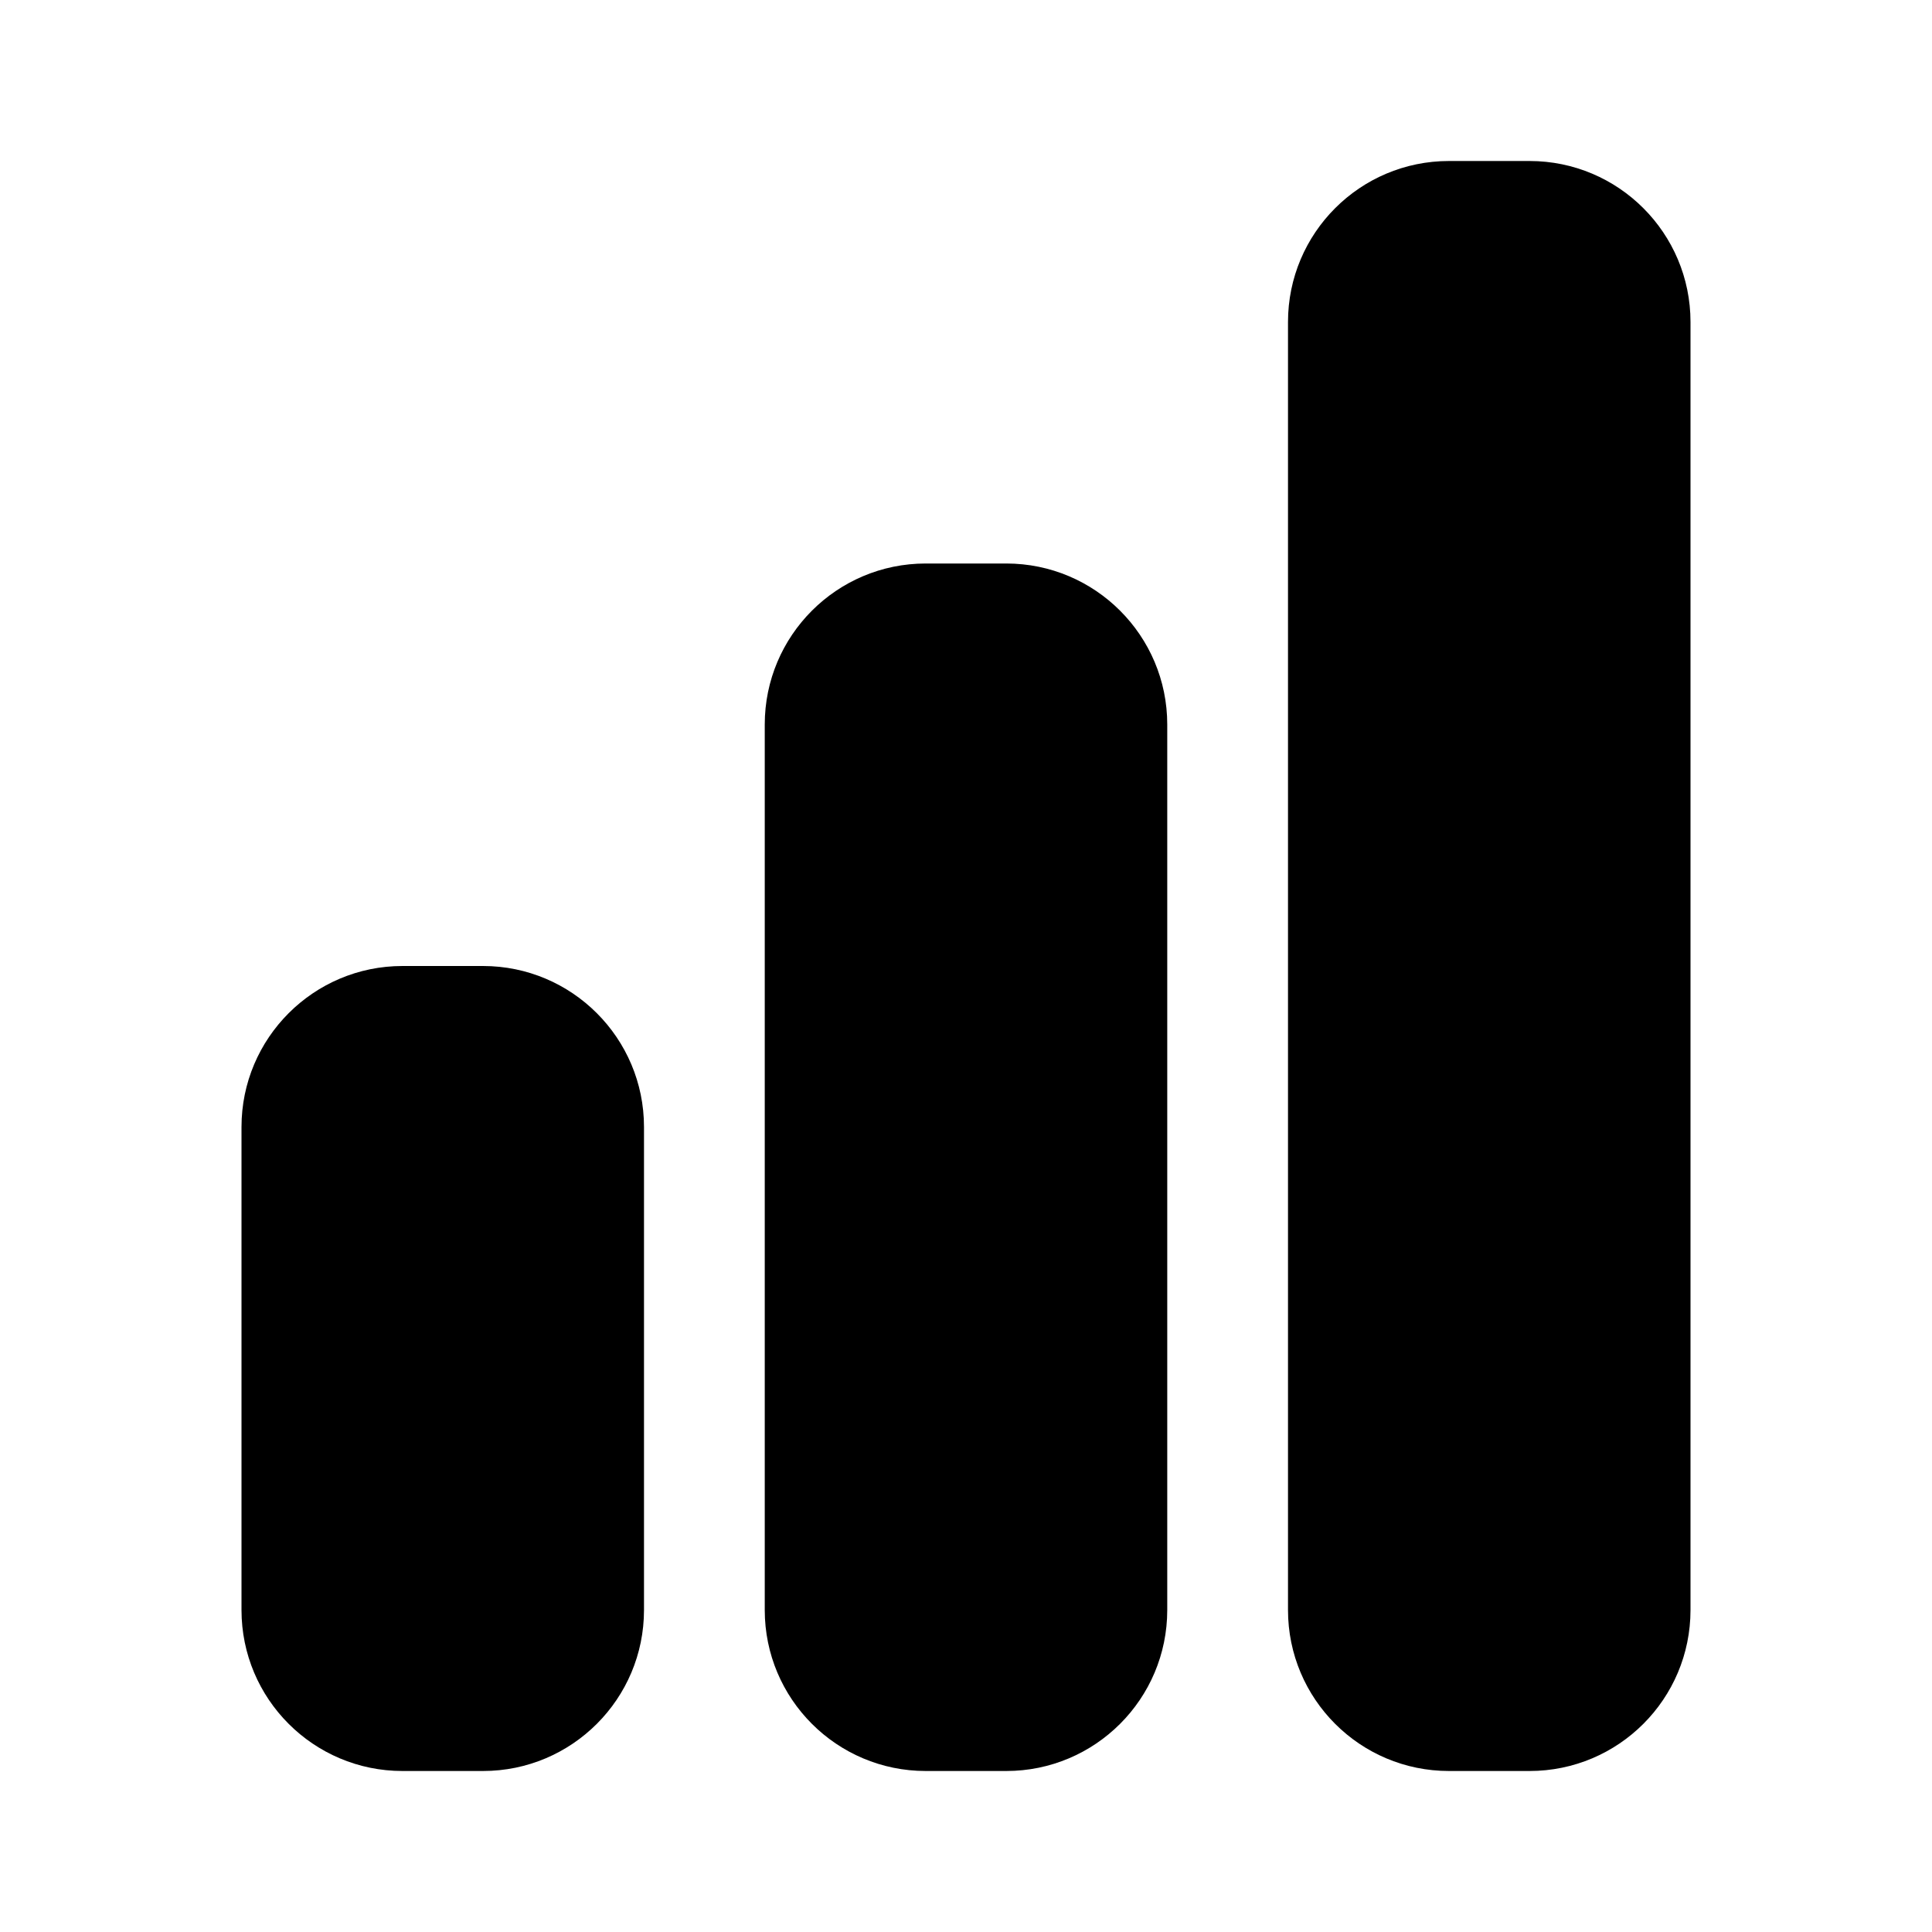 <svg width="24" height="24" viewBox="0 0 24 24" fill="none" xmlns="http://www.w3.org/2000/svg">
<path fill-rule="evenodd" clip-rule="evenodd" d="M19 2H18C16.895 2 16 2.896 16 4V20C16 21.105 16.895 22 18 22H19C20.105 22 21 21.105 21 20V4C21 2.896 20.105 2 19 2ZM6 12H5C3.896 12 3 12.896 3 14V20C3 21.105 3.896 22 5 22H6C7.104 22 8 21.105 8 20V14C8 12.896 7.104 12 6 12ZM11.5 7H12.5C13.604 7 14.5 7.896 14.5 9V20C14.5 21.105 13.604 22 12.5 22H11.5C10.396 22 9.5 21.105 9.5 20V9C9.5 7.896 10.396 7 11.5 7Z" fill="black"/>
</svg>
